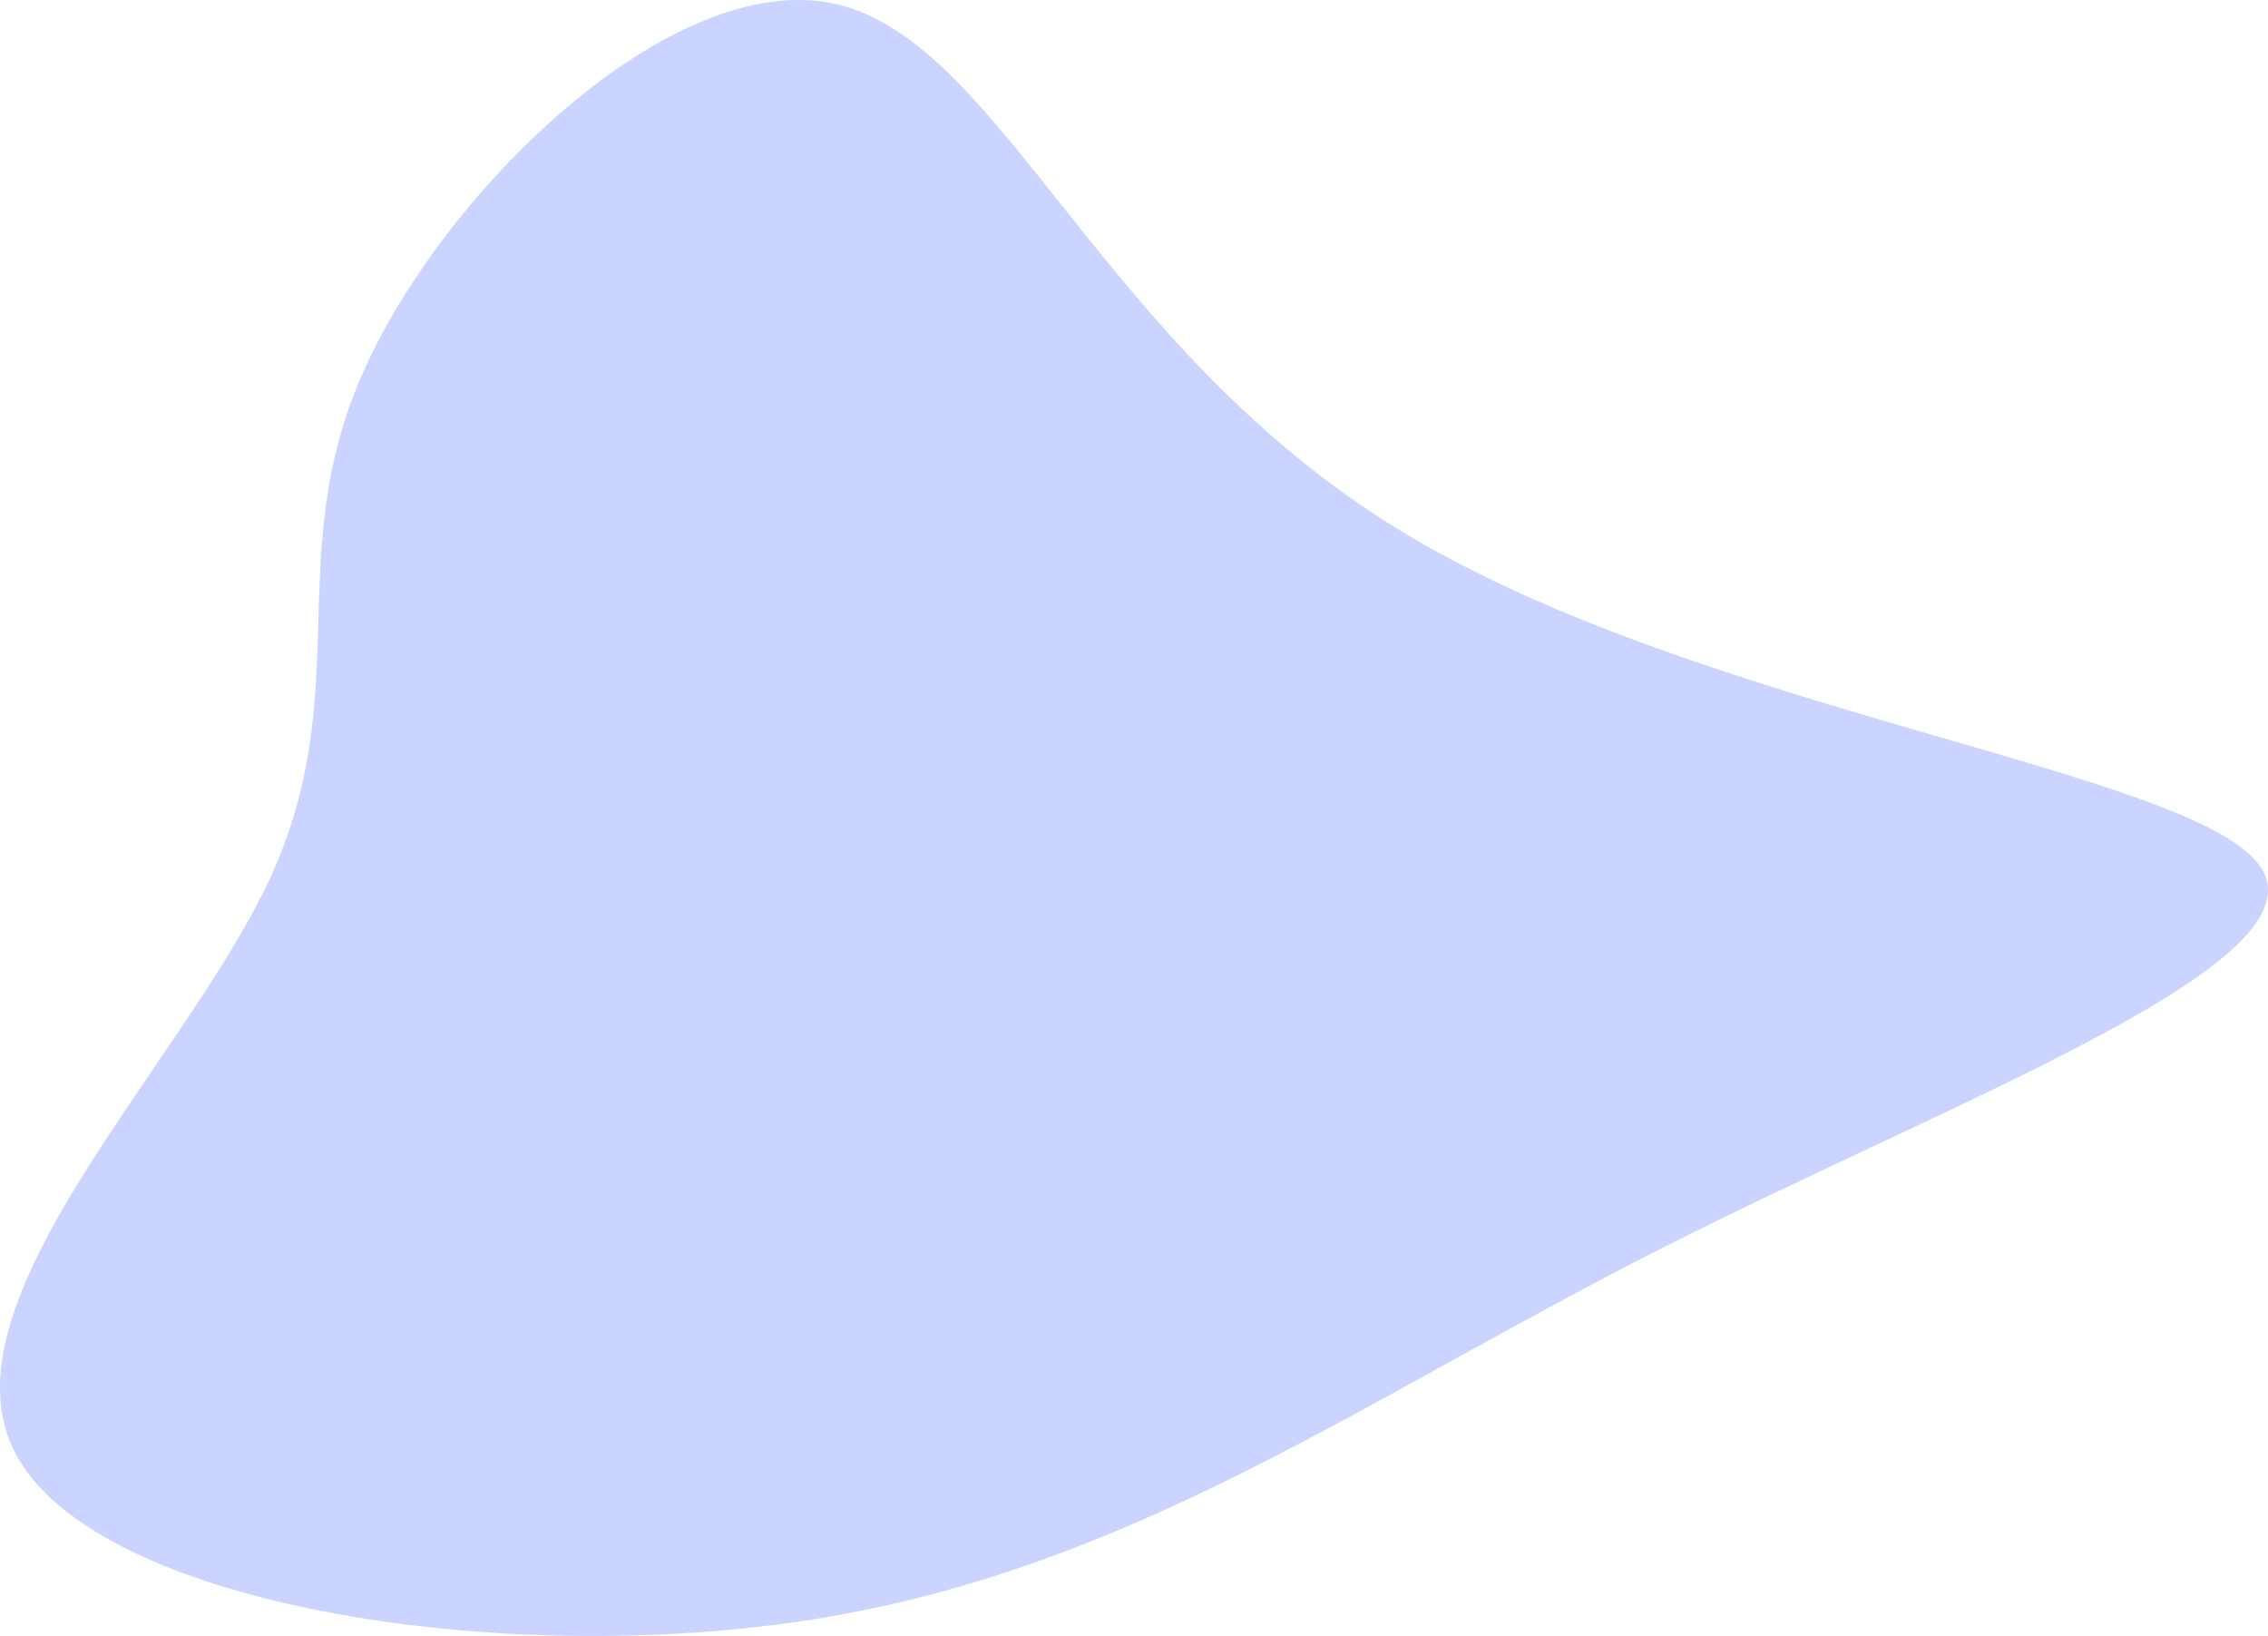 <svg xmlns="http://www.w3.org/2000/svg" width="788" height="568.302" viewBox="0 0 788 568.302">
  <g id="blob-shape_1_" data-name="blob-shape (1)" transform="translate(560.295 253.811)" opacity="0.23">
    <path id="Path_2599" data-name="Path 2599" d="M351.071-27.6C454.517,35.568,627.312,55.808,650.042,89.224S545.437,169.37,441.76,221.94,258.3,332.785,148.124,350.58c-110.171,17.659-250.727-5.026-278.1-57.6C-157.341,240.55-71.755,158.231-41.6,93.571-11.683,28.912-37.2-18.225-9.6-81.39,17.774-144.556,98.257-223.75,155.546-210.3S247.394-90.763,351.071-27.6Z" transform="translate(-425 -42)" fill="#1c3ffd"/>
  </g>
</svg>
